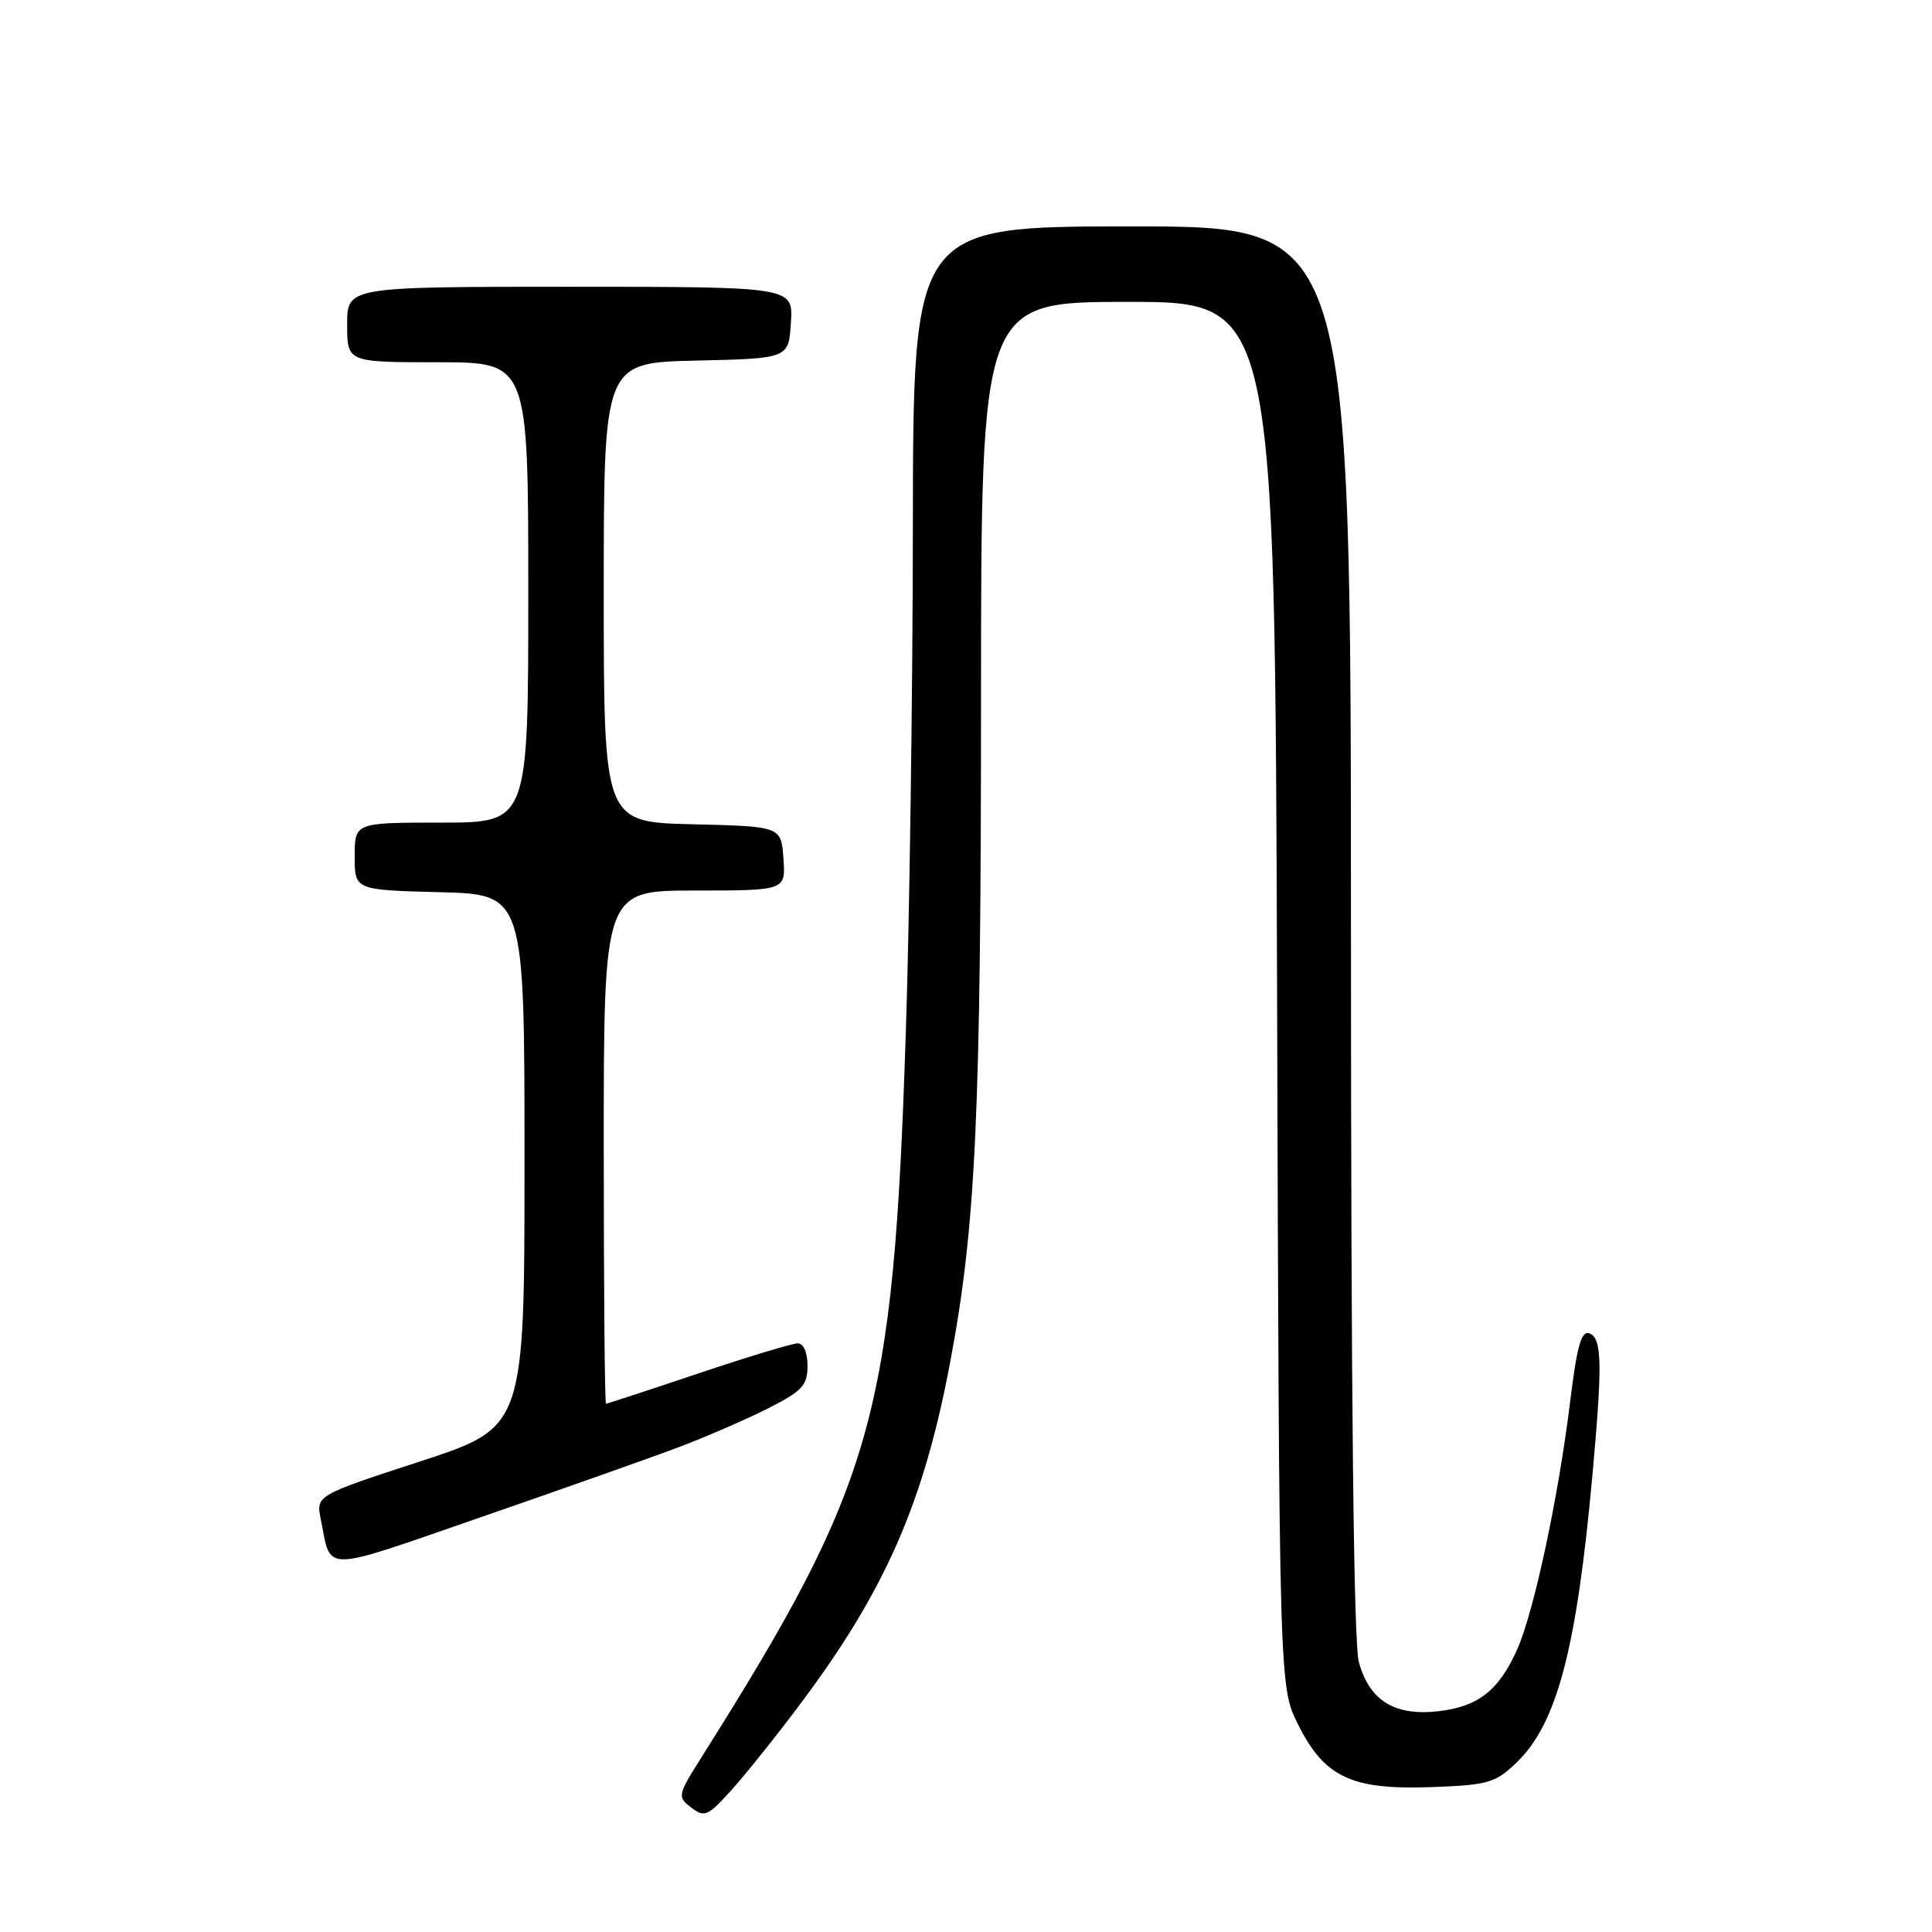 <?xml version="1.0" encoding="UTF-8" standalone="no"?>
<!DOCTYPE svg PUBLIC "-//W3C//DTD SVG 1.1//EN" "http://www.w3.org/Graphics/SVG/1.1/DTD/svg11.dtd" >
<svg xmlns="http://www.w3.org/2000/svg" xmlns:xlink="http://www.w3.org/1999/xlink" version="1.1" viewBox="0 0 256 256">
 <g >
 <path fill="currentColor"
d=" M 106.13 225.67 C 117.34 210.69 122.44 199.02 125.94 180.30 C 129.31 162.31 129.98 147.80 129.99 92.75 C 130.00 40.00 130.00 40.00 149.47 40.00 C 168.93 40.00 168.93 40.00 169.22 131.75 C 169.50 223.50 169.50 223.50 172.00 228.50 C 175.50 235.50 179.09 237.19 189.68 236.80 C 197.18 236.53 198.13 236.25 200.93 233.57 C 206.30 228.42 208.91 218.56 211.00 195.50 C 212.35 180.67 212.28 177.32 210.61 176.68 C 209.54 176.27 208.96 178.31 208.04 185.83 C 206.48 198.48 203.27 213.48 201.06 218.50 C 198.63 223.98 195.88 226.15 190.56 226.75 C 184.79 227.40 181.47 225.34 180.06 220.26 C 179.36 217.77 179.01 184.95 179.01 123.25 C 179.00 30.00 179.00 30.00 150.00 30.00 C 121.00 30.00 121.00 30.00 120.96 69.75 C 120.94 91.61 120.52 121.88 120.02 137.00 C 118.36 187.73 115.91 196.42 93.00 232.77 C 89.77 237.88 89.73 238.09 91.59 239.51 C 93.34 240.85 93.78 240.67 96.88 237.24 C 98.75 235.18 102.91 229.97 106.13 225.67 Z  M 90.04 191.72 C 93.63 190.36 98.92 188.06 101.79 186.61 C 106.32 184.31 107.00 183.57 107.00 180.98 C 107.00 179.21 106.48 178.00 105.70 178.00 C 104.99 178.00 99.05 179.80 92.50 182.00 C 85.95 184.20 80.46 186.00 80.30 186.00 C 80.13 186.00 80.00 170.70 80.00 152.00 C 80.00 118.00 80.00 118.00 92.06 118.00 C 104.11 118.00 104.11 118.00 103.81 113.75 C 103.50 109.50 103.50 109.50 91.75 109.22 C 80.00 108.94 80.00 108.94 80.00 78.50 C 80.00 48.06 80.00 48.06 92.25 47.78 C 104.50 47.50 104.50 47.50 104.80 42.75 C 105.11 38.00 105.11 38.00 75.55 38.00 C 46.00 38.00 46.00 38.00 46.00 43.00 C 46.00 48.00 46.00 48.00 58.00 48.00 C 70.00 48.00 70.00 48.00 70.00 78.50 C 70.00 109.00 70.00 109.00 58.50 109.00 C 47.00 109.00 47.00 109.00 47.00 113.47 C 47.00 117.93 47.00 117.93 58.25 118.22 C 69.50 118.50 69.50 118.50 69.50 153.81 C 69.50 189.12 69.50 189.12 55.69 193.64 C 41.87 198.15 41.87 198.15 42.51 201.33 C 43.94 208.42 42.30 208.45 63.79 201.01 C 74.63 197.26 86.44 193.08 90.04 191.72 Z "/>
</g>
</svg>